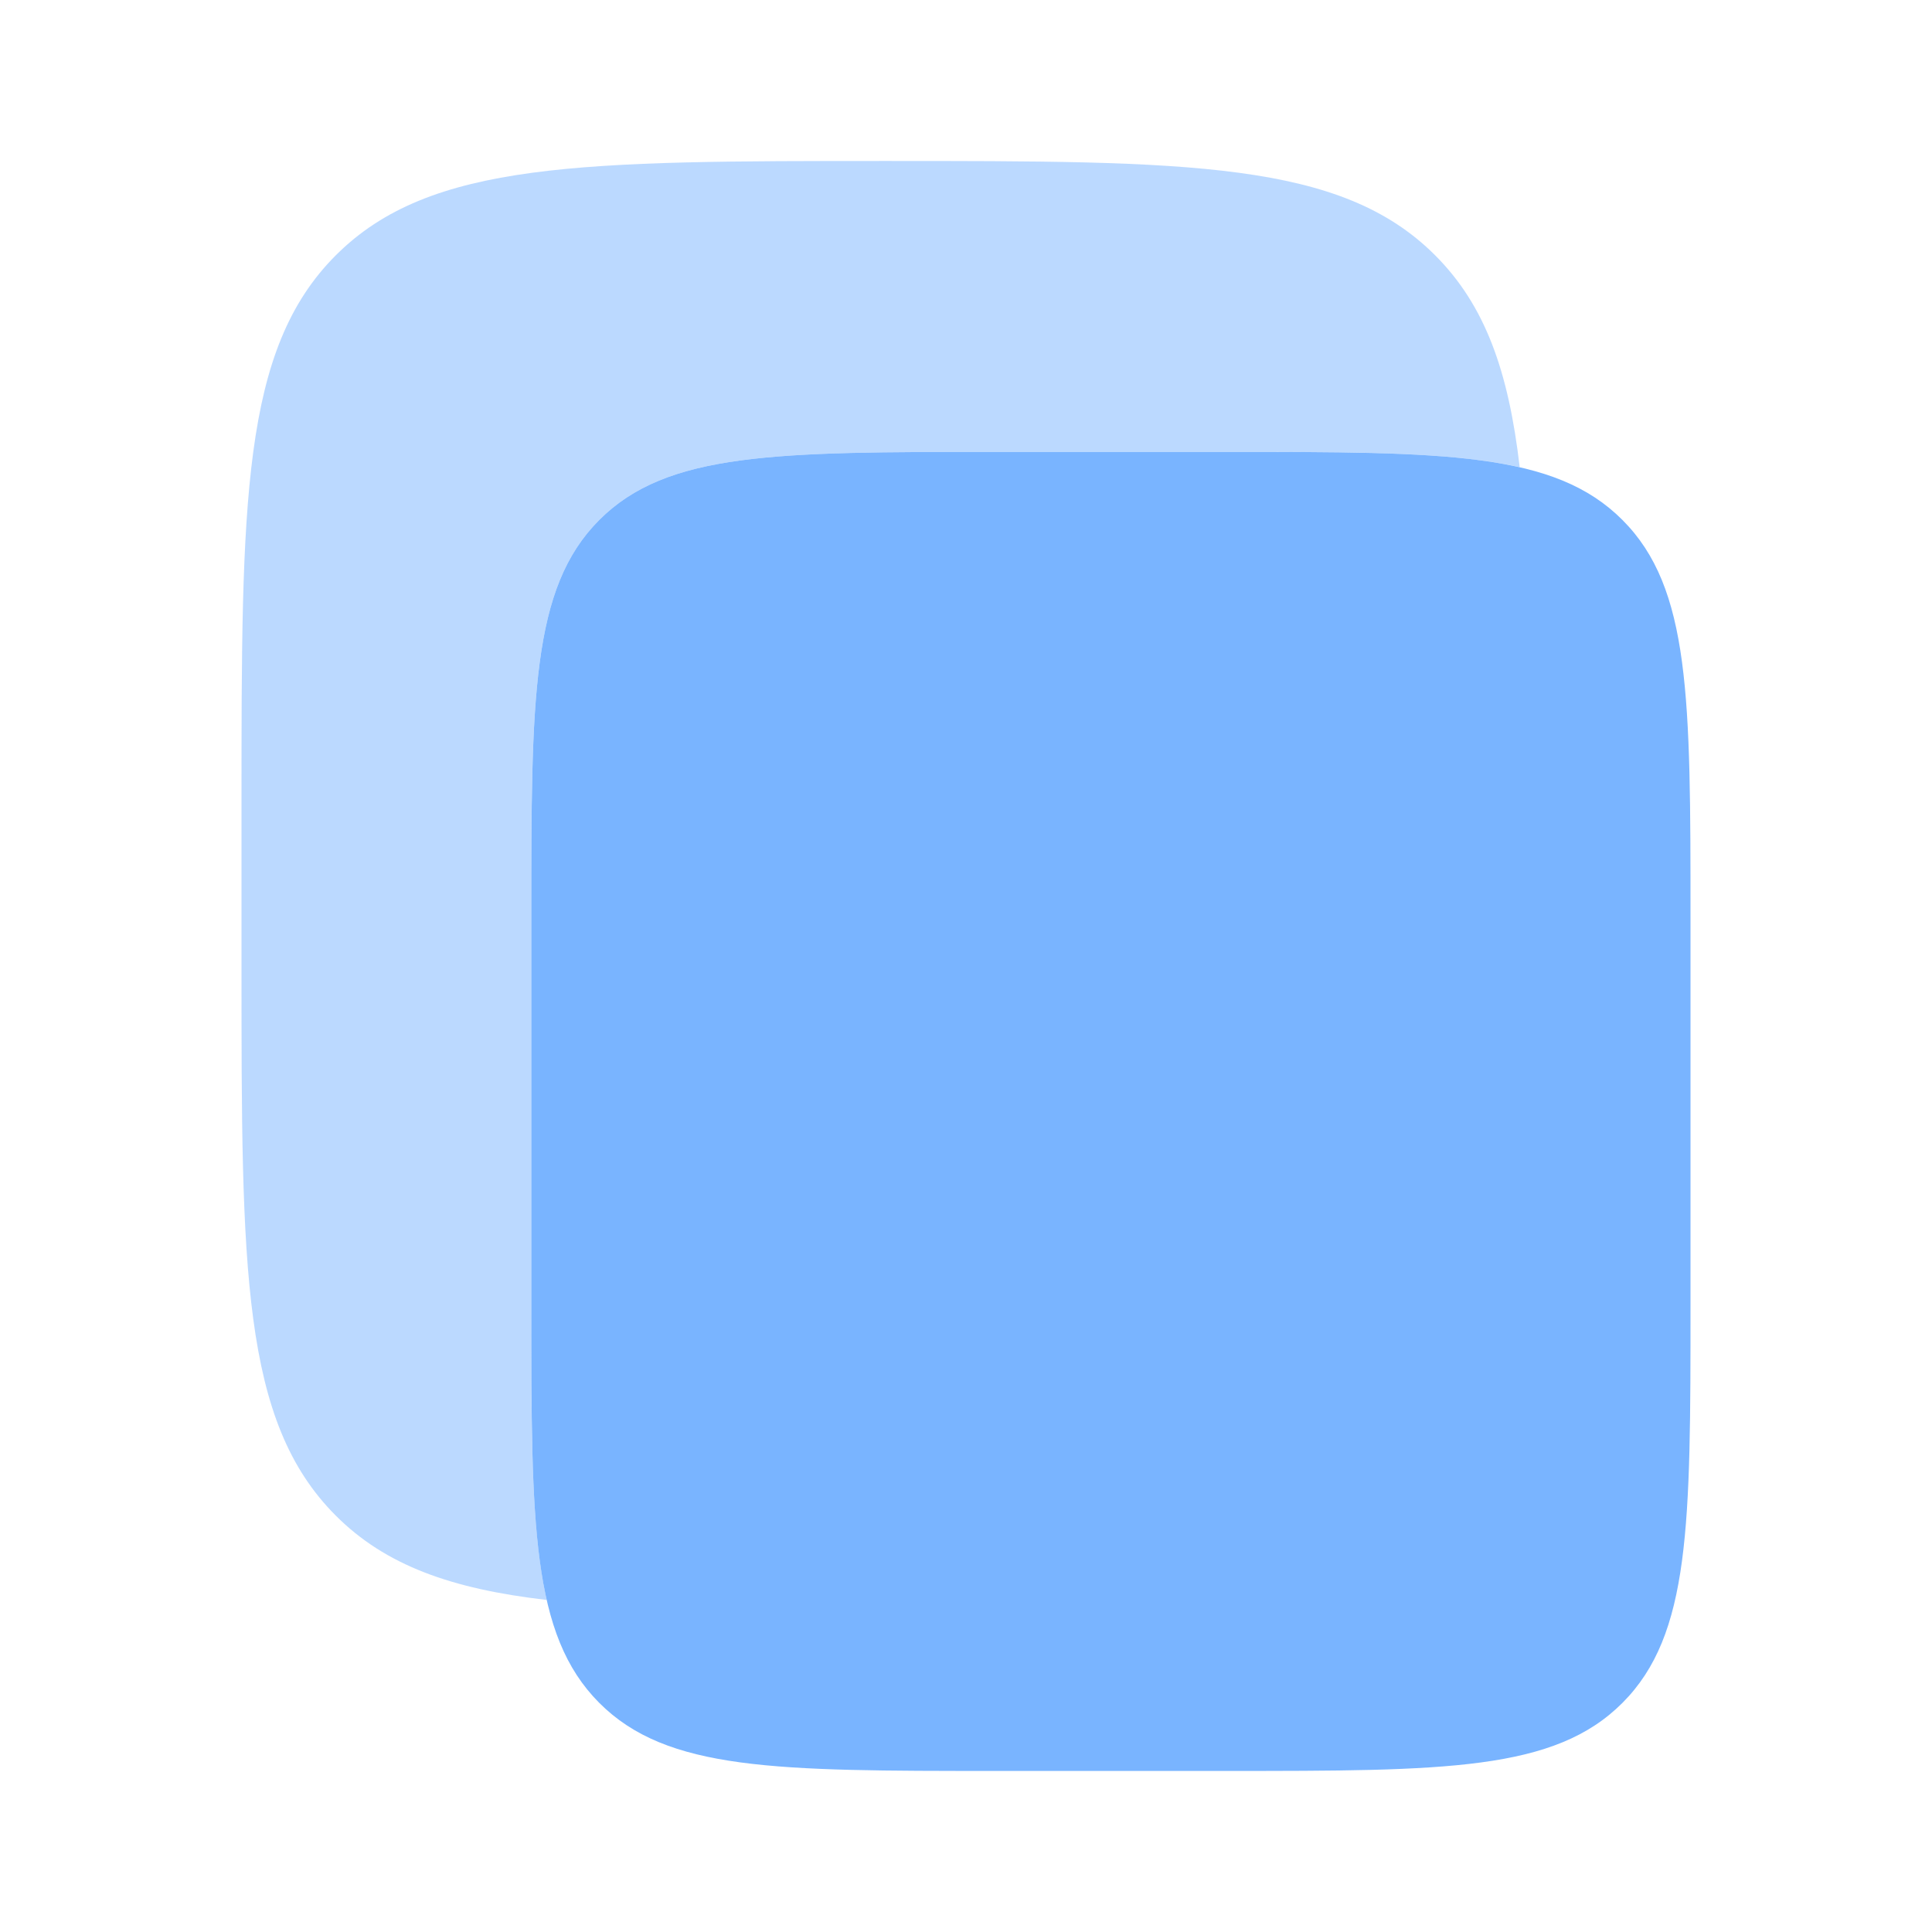 <svg width="22" height="22" viewBox="0 0 22 22" fill="none" xmlns="http://www.w3.org/2000/svg">
<path d="M6.05 10.447C6.05 7.948 6.05 6.698 6.823 5.922C7.596 5.146 8.84 5.146 11.33 5.146H13.97C16.459 5.146 17.703 5.146 18.476 5.922C19.25 6.698 19.25 7.948 19.25 10.447V14.865C19.25 17.364 19.25 18.613 18.476 19.39C17.703 20.166 16.459 20.166 13.97 20.166H11.33C8.84 20.166 7.596 20.166 6.823 19.39C6.05 18.613 6.05 17.364 6.05 14.865V10.447Z" fill="#79B4FF"/>
<path opacity="0.5" d="M3.824 2.907C2.75 3.981 2.75 5.71 2.75 9.166V11C2.75 14.456 2.75 16.185 3.824 17.259C4.39 17.825 5.138 18.093 6.226 18.219C6.05 17.449 6.05 16.39 6.05 14.864V10.447C6.05 7.948 6.05 6.699 6.823 5.922C7.596 5.146 8.84 5.146 11.33 5.146H13.97C15.484 5.146 16.537 5.146 17.305 5.32C17.178 4.226 16.911 3.476 16.342 2.907C15.269 1.833 13.54 1.833 10.083 1.833C6.627 1.833 4.898 1.833 3.824 2.907Z" fill="#79B4FF"/>
</svg>
